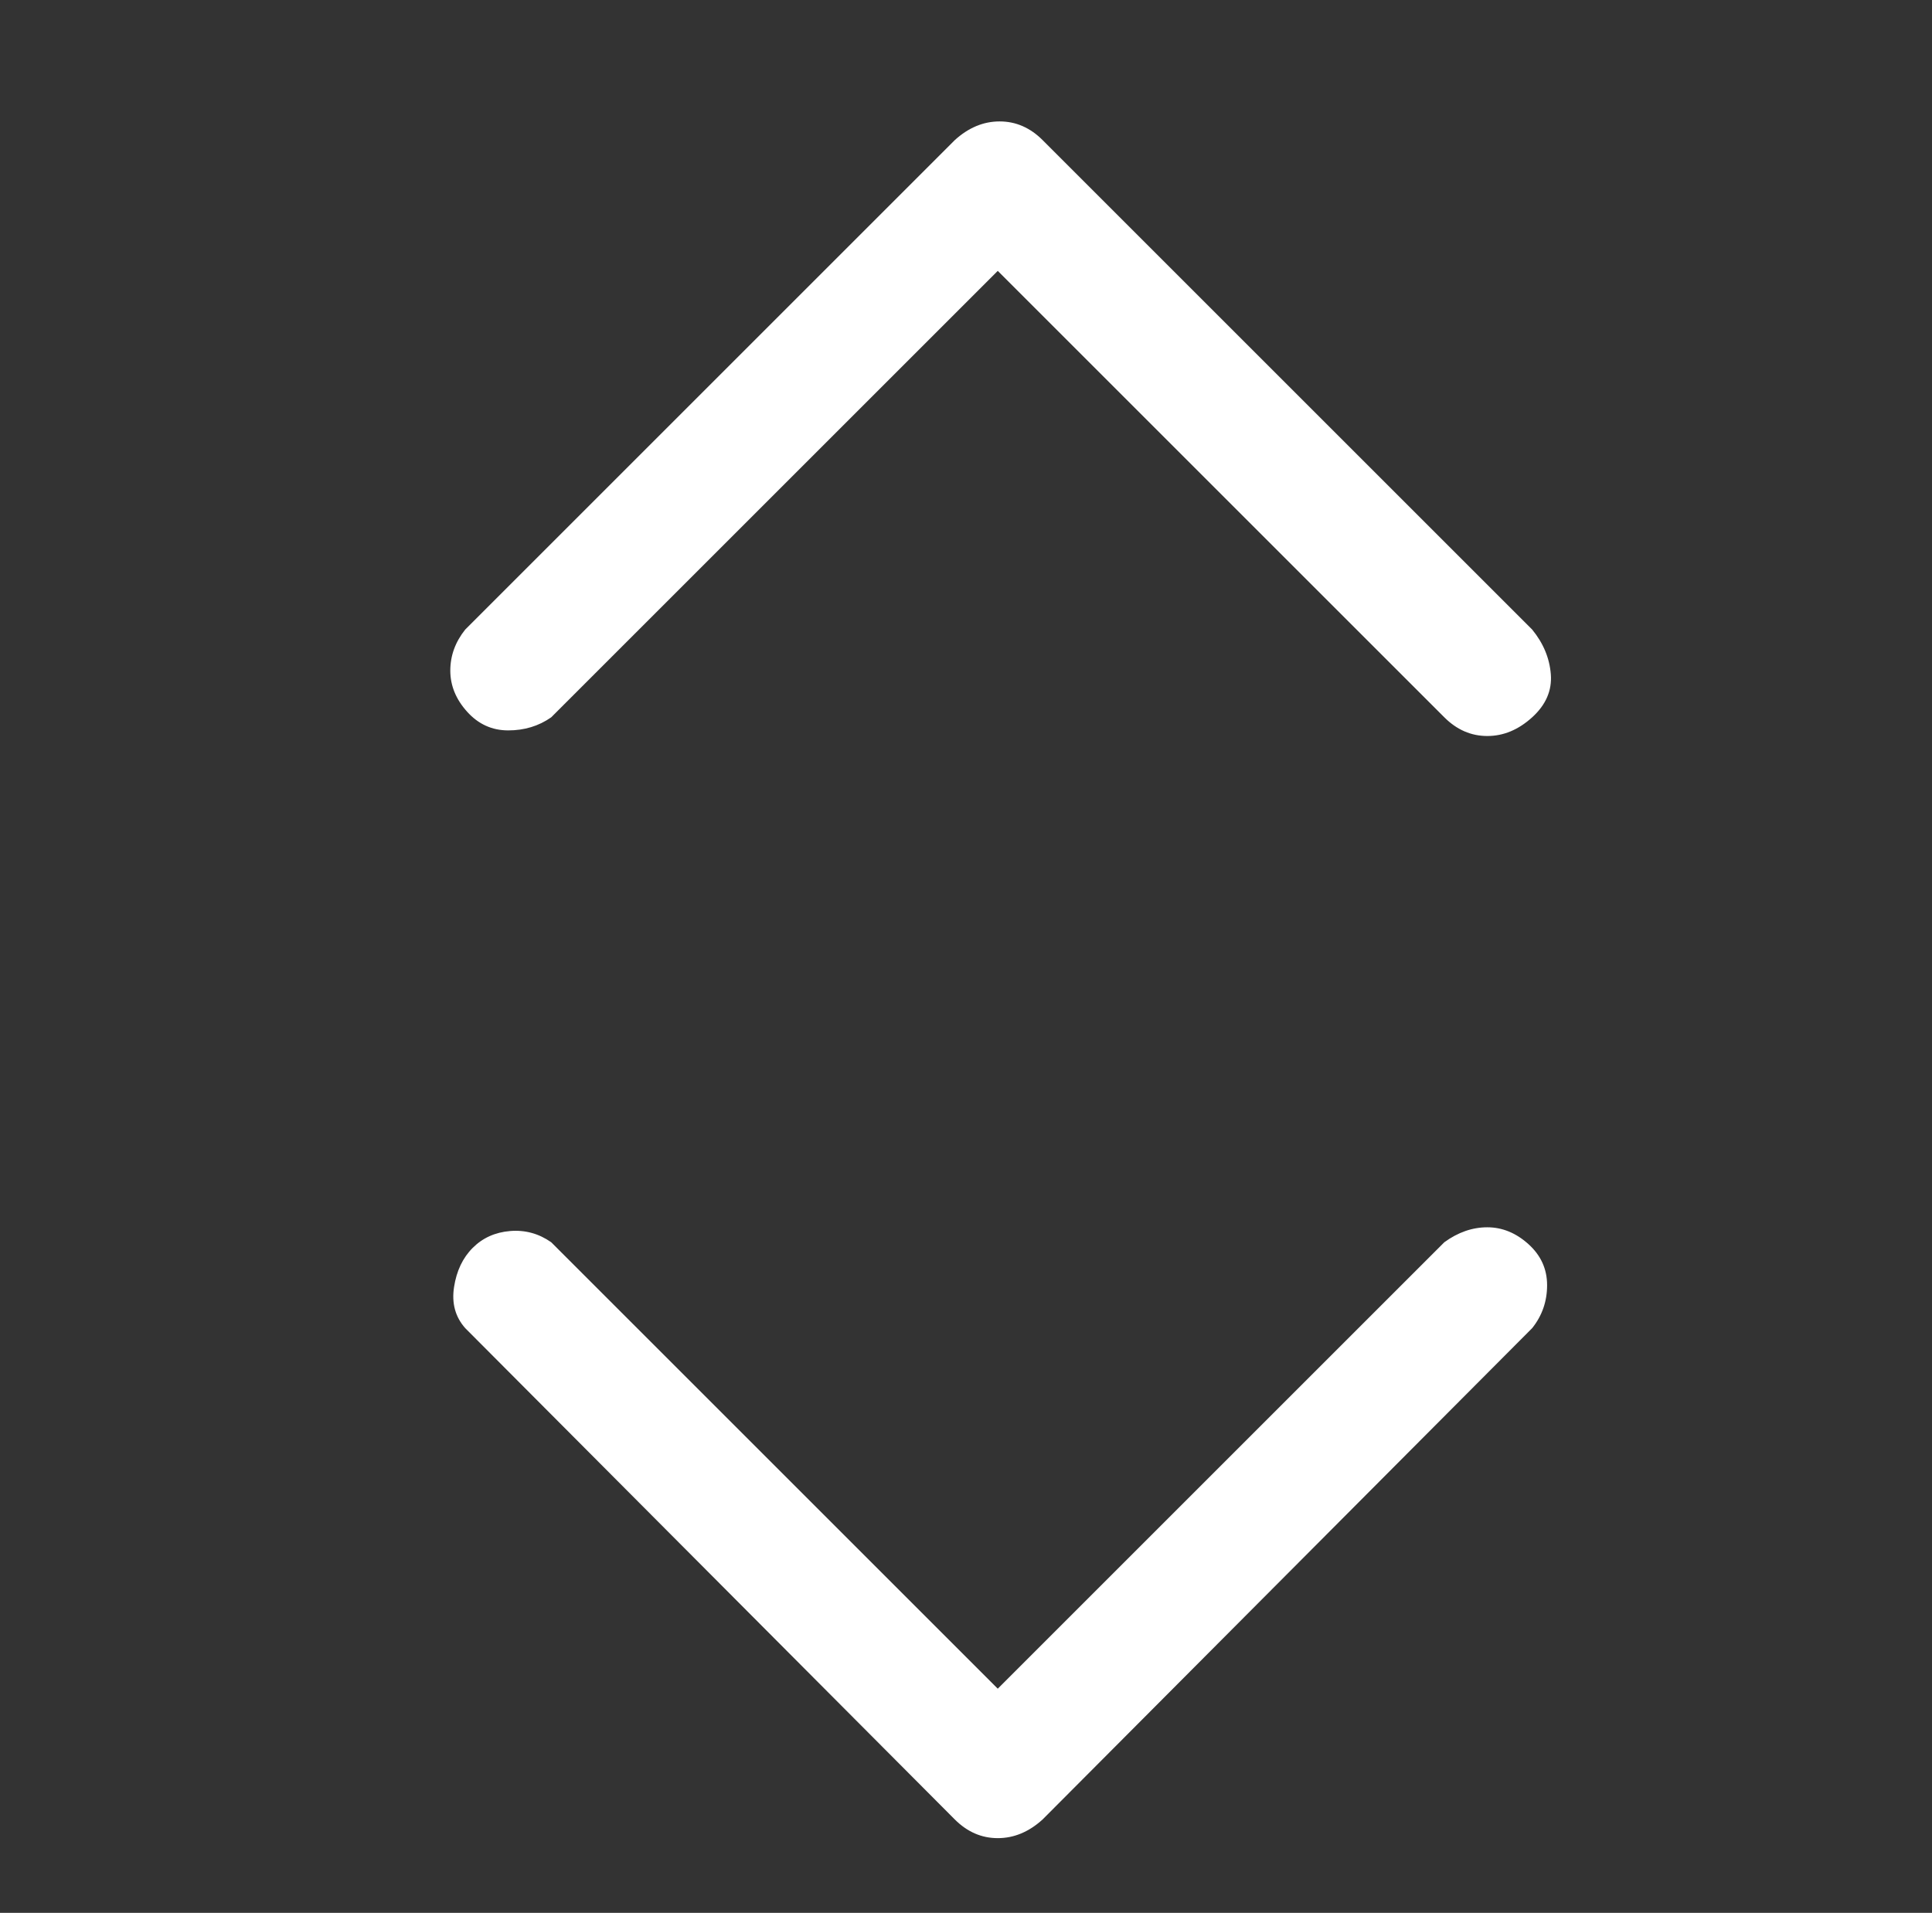 <?xml version="1.0" standalone="no"?>
<!DOCTYPE svg PUBLIC "-//W3C//DTD SVG 1.1//EN" "http://www.w3.org/Graphics/SVG/1.1/DTD/svg11.dtd" >
<svg xmlns="http://www.w3.org/2000/svg" xmlns:xlink="http://www.w3.org/1999/xlink" version="1.1" viewBox="-10 0 1034 1024">
   <rect x="-10" y="0" width="1034" height="1024" fill="#333333" stroke="none"/>
   <path fill="#ffffff"
d="M285 384l239 -239l239 239q10 10 23 10t24 -10t10 -23t-10 -24l-262 -262q-10 -10 -23 -10t-24 10l-262 262q-8 10 -8 22t9 22t22 10t23 -7zM763 665l-239 239l-239 -239q-10 -7 -22 -6t-20 9t-10 21t6 22l262 263q10 10 23 10t24 -10l262 -263q8 -10 8 -23t-10 -22
t-22 -9t-23 8z" />
</svg>
